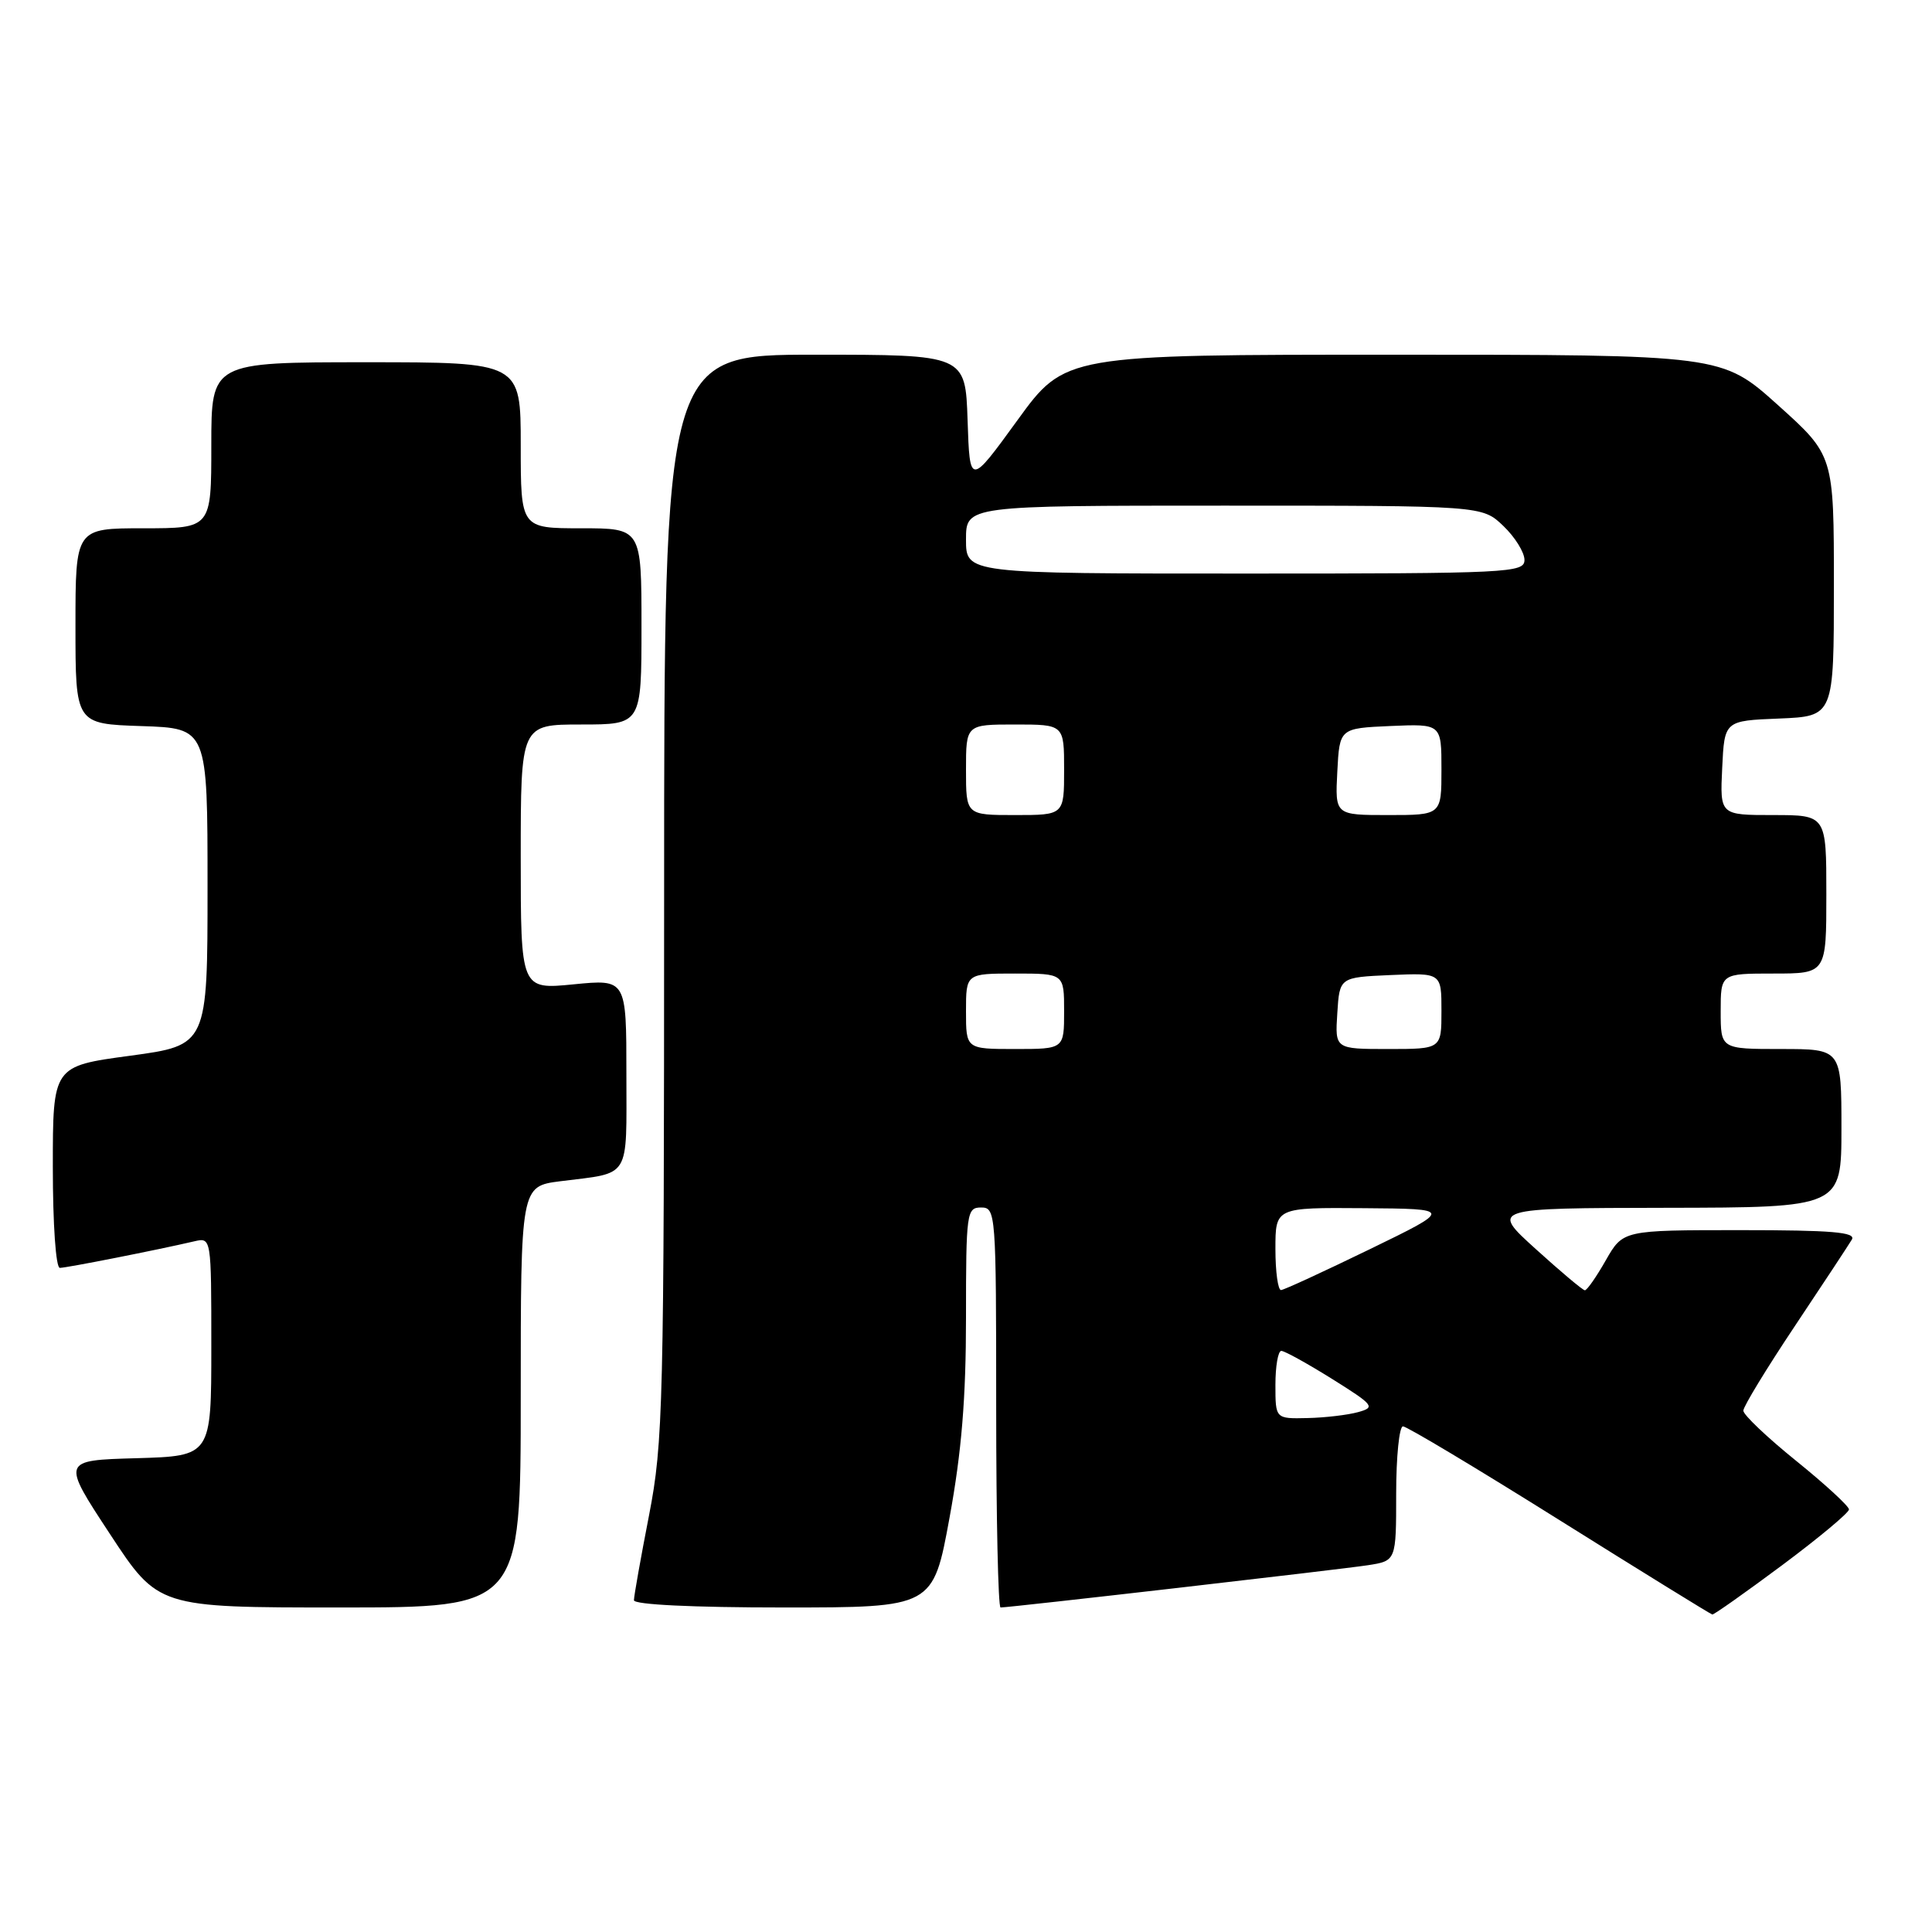 <?xml version="1.0" encoding="UTF-8" standalone="no"?>
<!DOCTYPE svg PUBLIC "-//W3C//DTD SVG 1.1//EN" "http://www.w3.org/Graphics/SVG/1.1/DTD/svg11.dtd" >
<svg xmlns="http://www.w3.org/2000/svg" xmlns:xlink="http://www.w3.org/1999/xlink" version="1.1" viewBox="0 0 256 256">
 <g >
 <path fill="currentColor"
d=" M 236.14 207.40 C 241.01 203.77 245.00 200.44 245.00 200.01 C 245.00 199.58 241.85 196.68 238.00 193.57 C 234.15 190.46 231.00 187.47 231.00 186.92 C 231.00 186.38 234.07 181.34 237.82 175.72 C 241.57 170.10 244.97 164.94 245.38 164.25 C 245.96 163.27 242.74 163.00 230.59 163.00 C 215.06 163.00 215.06 163.00 212.78 166.99 C 211.53 169.19 210.28 170.98 210.00 170.97 C 209.72 170.96 206.80 168.50 203.50 165.51 C 197.50 160.08 197.50 160.08 220.75 160.04 C 244.00 160.00 244.00 160.00 244.00 149.50 C 244.00 139.00 244.00 139.00 236.00 139.00 C 228.00 139.00 228.00 139.00 228.00 134.00 C 228.00 129.00 228.00 129.00 235.00 129.00 C 242.00 129.00 242.00 129.00 242.00 118.50 C 242.00 108.00 242.00 108.00 234.95 108.00 C 227.90 108.00 227.90 108.00 228.20 101.75 C 228.50 95.50 228.50 95.50 235.75 95.21 C 243.00 94.91 243.00 94.91 243.00 77.62 C 243.00 60.34 243.00 60.34 235.58 53.67 C 228.16 47.00 228.16 47.00 184.64 47.00 C 141.12 47.00 141.12 47.00 134.81 55.69 C 128.50 64.38 128.50 64.38 128.21 55.69 C 127.92 47.00 127.92 47.00 107.96 47.00 C 88.00 47.00 88.00 47.00 88.00 118.75 C 87.99 186.36 87.88 191.09 86.00 200.79 C 84.90 206.44 84.00 211.50 84.00 212.04 C 84.00 212.62 91.76 213.00 103.82 213.00 C 123.64 213.00 123.64 213.00 125.82 201.09 C 127.42 192.37 128.00 185.26 128.00 174.59 C 128.00 160.67 128.09 160.00 130.00 160.00 C 131.95 160.00 132.00 160.67 132.00 186.50 C 132.00 201.07 132.26 213.00 132.58 213.00 C 133.81 213.00 177.70 207.95 181.25 207.40 C 185.00 206.82 185.00 206.82 185.00 197.91 C 185.00 193.01 185.41 189.00 185.90 189.00 C 186.40 189.00 195.74 194.59 206.65 201.43 C 217.57 208.27 226.67 213.89 226.89 213.93 C 227.10 213.97 231.26 211.03 236.14 207.40 Z  M 69.00 185.09 C 69.00 157.19 69.00 157.19 74.25 156.52 C 83.68 155.33 83.00 156.43 83.00 142.30 C 83.00 129.74 83.00 129.74 76.00 130.43 C 69.00 131.12 69.00 131.12 69.00 113.56 C 69.00 96.00 69.00 96.00 77.00 96.00 C 85.00 96.00 85.00 96.00 85.00 83.00 C 85.00 70.00 85.00 70.00 77.00 70.00 C 69.00 70.00 69.00 70.00 69.00 59.00 C 69.00 48.00 69.00 48.00 48.50 48.00 C 28.00 48.00 28.00 48.00 28.00 59.00 C 28.00 70.00 28.00 70.00 19.00 70.00 C 10.00 70.00 10.00 70.00 10.00 82.96 C 10.00 95.92 10.00 95.92 18.75 96.21 C 27.50 96.50 27.50 96.50 27.50 117.50 C 27.50 138.50 27.50 138.50 17.25 139.89 C 7.00 141.27 7.00 141.27 7.00 154.64 C 7.00 162.26 7.40 168.00 7.93 168.00 C 8.81 168.00 20.77 165.64 25.75 164.48 C 28.00 163.96 28.00 163.96 28.00 178.45 C 28.00 192.93 28.00 192.93 18.08 193.22 C 8.15 193.50 8.15 193.50 14.56 203.25 C 20.96 213.00 20.96 213.00 44.98 213.00 C 69.00 213.00 69.00 213.00 69.00 185.09 Z  M 169.00 183.50 C 169.00 181.03 169.35 179.00 169.78 179.00 C 170.21 179.00 173.23 180.67 176.50 182.71 C 182.06 186.19 182.28 186.47 179.97 187.11 C 178.61 187.49 175.59 187.85 173.25 187.90 C 169.00 188.00 169.00 188.00 169.00 183.50 Z  M 169.00 165.50 C 169.00 160.00 169.00 160.00 180.75 160.09 C 192.50 160.18 192.50 160.18 181.50 165.53 C 175.45 168.47 170.16 170.91 169.75 170.94 C 169.34 170.97 169.00 168.53 169.00 165.50 Z  M 128.00 134.00 C 128.00 129.00 128.00 129.00 134.50 129.00 C 141.00 129.00 141.00 129.00 141.00 134.00 C 141.00 139.00 141.00 139.00 134.50 139.00 C 128.00 139.00 128.00 139.00 128.00 134.00 Z  M 177.20 134.25 C 177.50 129.50 177.50 129.50 184.25 129.20 C 191.00 128.91 191.00 128.91 191.00 133.95 C 191.00 139.00 191.00 139.00 183.95 139.00 C 176.89 139.00 176.89 139.00 177.20 134.25 Z  M 128.00 102.00 C 128.00 96.00 128.00 96.00 134.50 96.00 C 141.00 96.00 141.00 96.00 141.00 102.00 C 141.00 108.00 141.00 108.00 134.50 108.00 C 128.00 108.00 128.00 108.00 128.00 102.00 Z  M 177.20 102.25 C 177.50 96.50 177.50 96.50 184.25 96.20 C 191.00 95.91 191.00 95.91 191.00 101.95 C 191.00 108.00 191.00 108.00 183.95 108.00 C 176.90 108.00 176.90 108.00 177.20 102.25 Z  M 128.00 71.50 C 128.00 67.00 128.00 67.00 162.20 67.00 C 196.39 67.00 196.39 67.00 199.20 69.69 C 200.74 71.16 202.00 73.19 202.00 74.19 C 202.00 75.90 200.06 76.00 165.00 76.00 C 128.00 76.00 128.00 76.00 128.00 71.50 Z "/>
</g>
</svg>